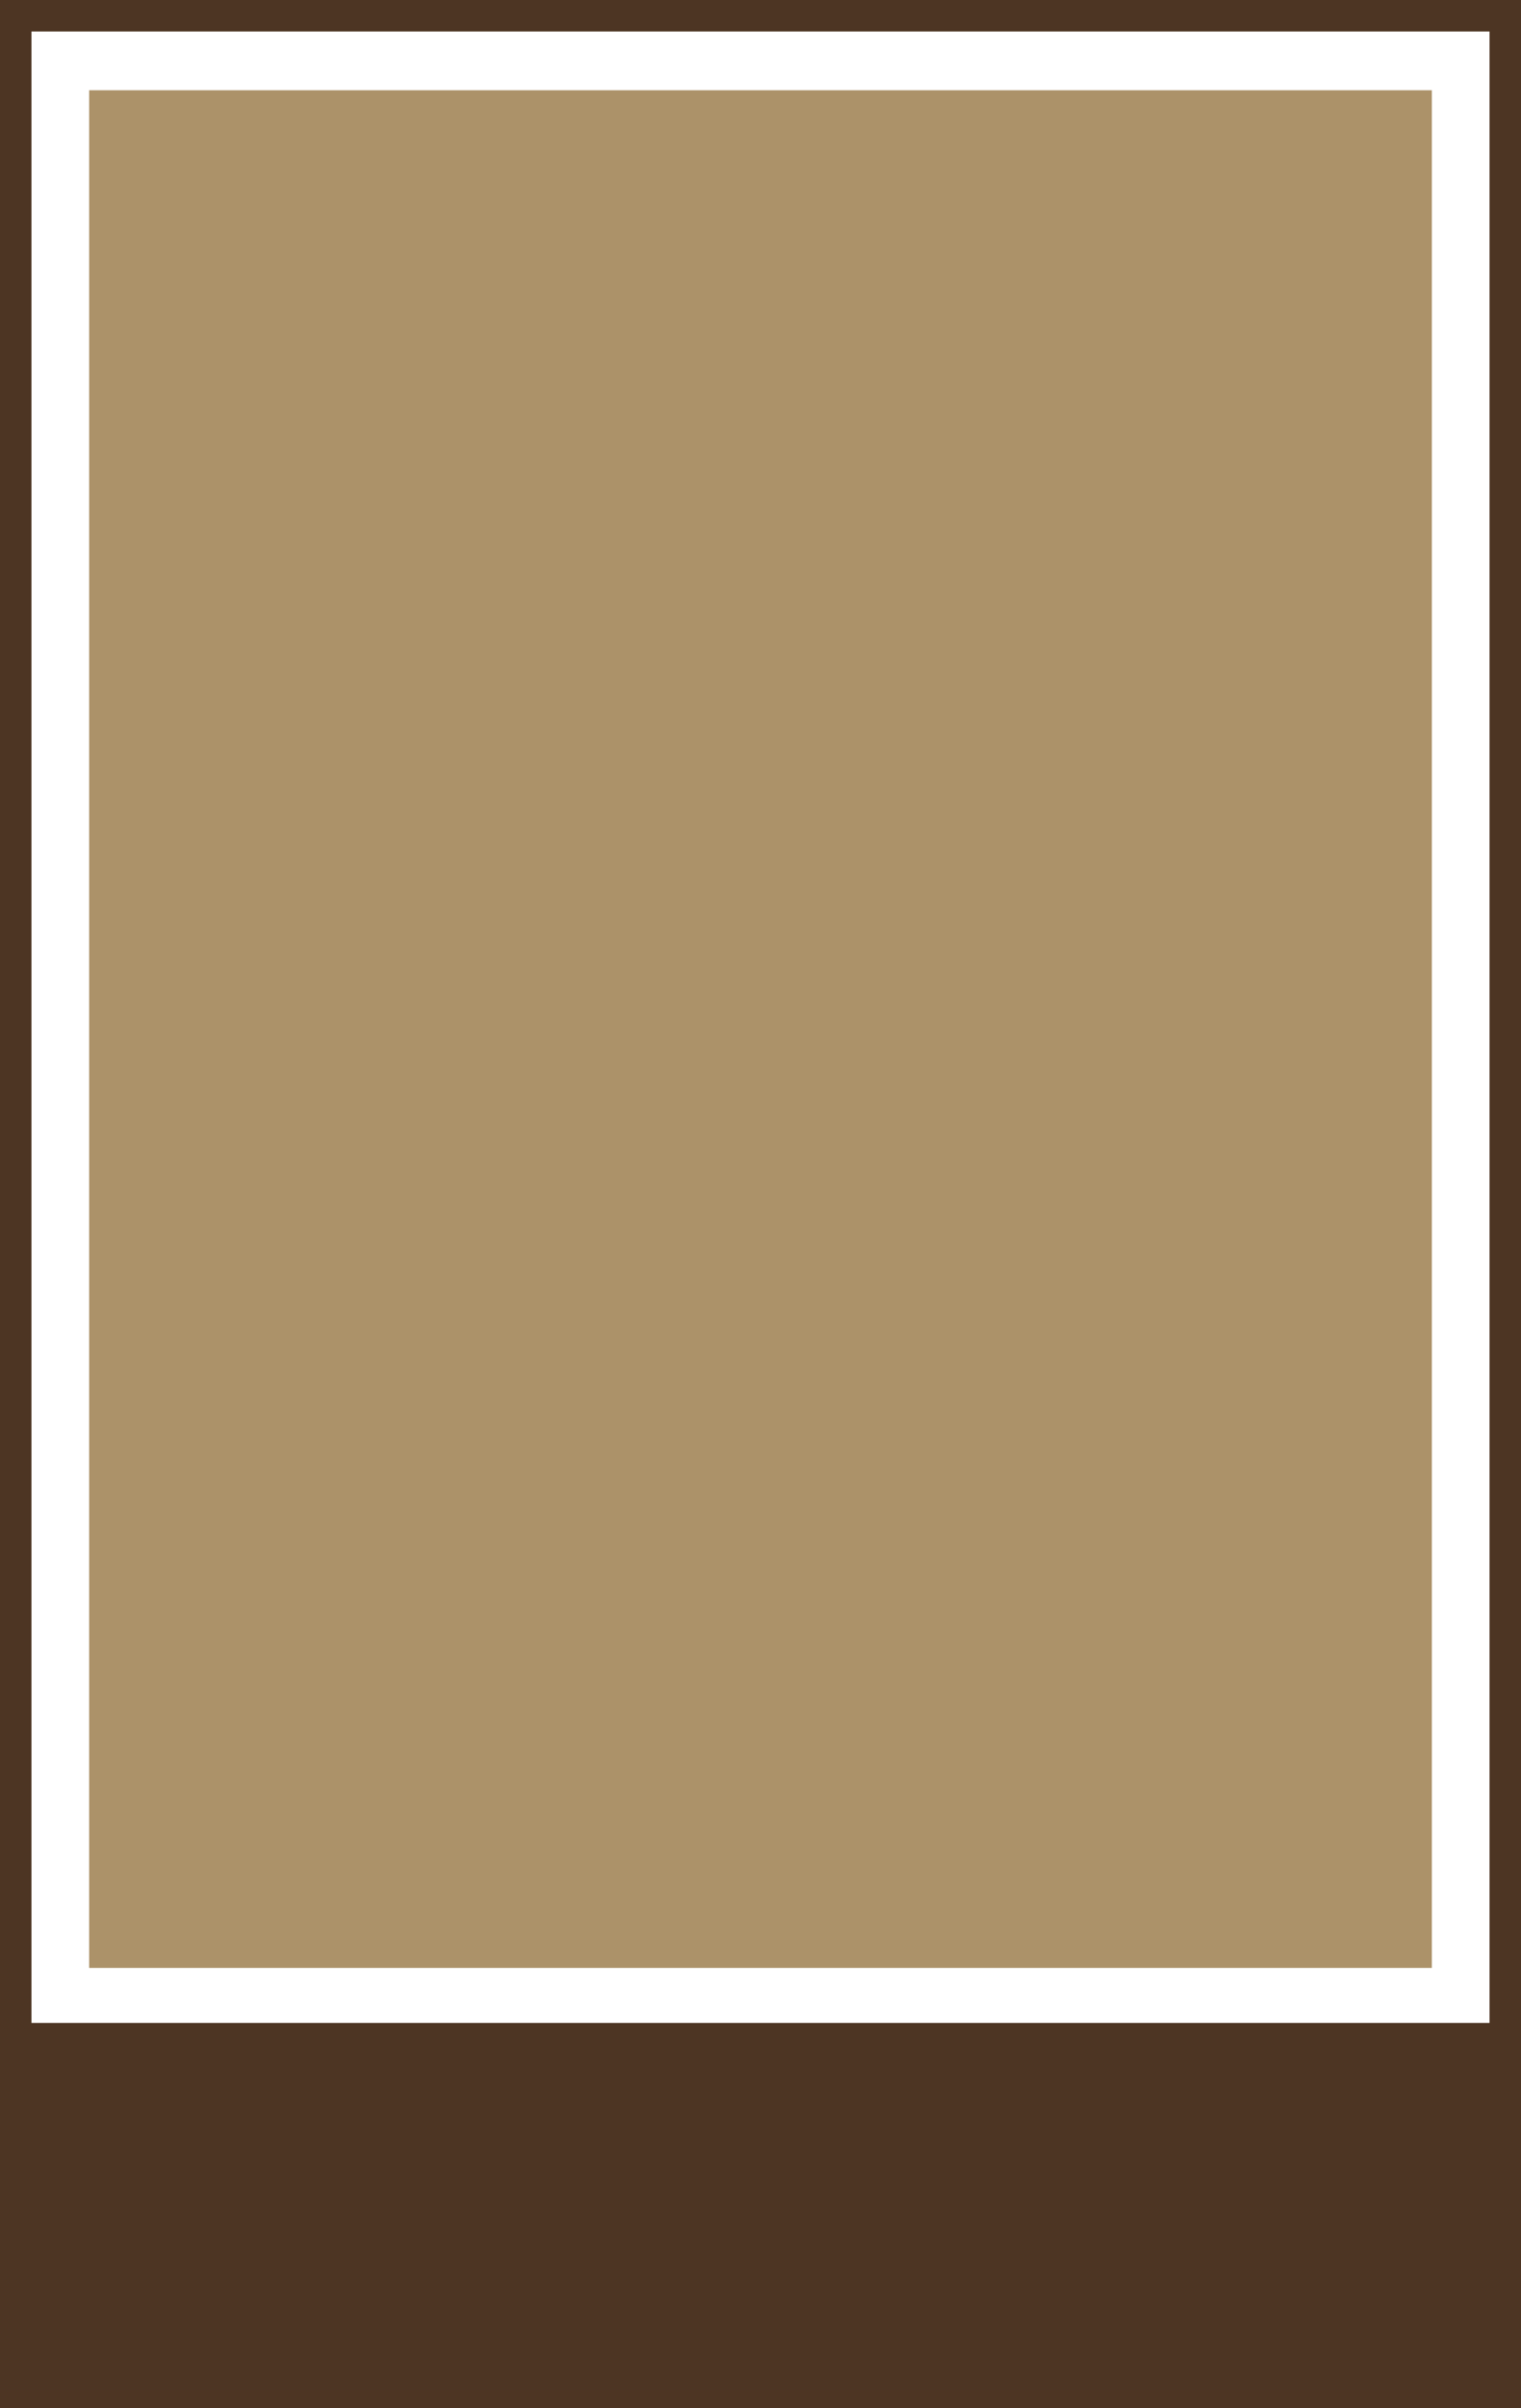 <svg version="1.1" id="图层_1" x="0px" y="0px" width="214.79px" height="340px" viewBox="0 0 214.79 340" enable-background="new 0 0 214.79 340" xml:space="preserve" xmlns="http://www.w3.org/2000/svg" xmlns:xlink="http://www.w3.org/1999/xlink" xmlns:xml="http://www.w3.org/XML/1998/namespace">
  <rect x="12.59" y="12.742" fill="#AC9269" width="189.61" height="265.094" class="color c1"/>
  <path fill="#4D3523" d="M0,0v288.988v1.054V340h214.79v-49.958v-1.054V0H0z M4.443,4.442h205.905V285.6H4.443V4.442z" class="color c2"/>
</svg>